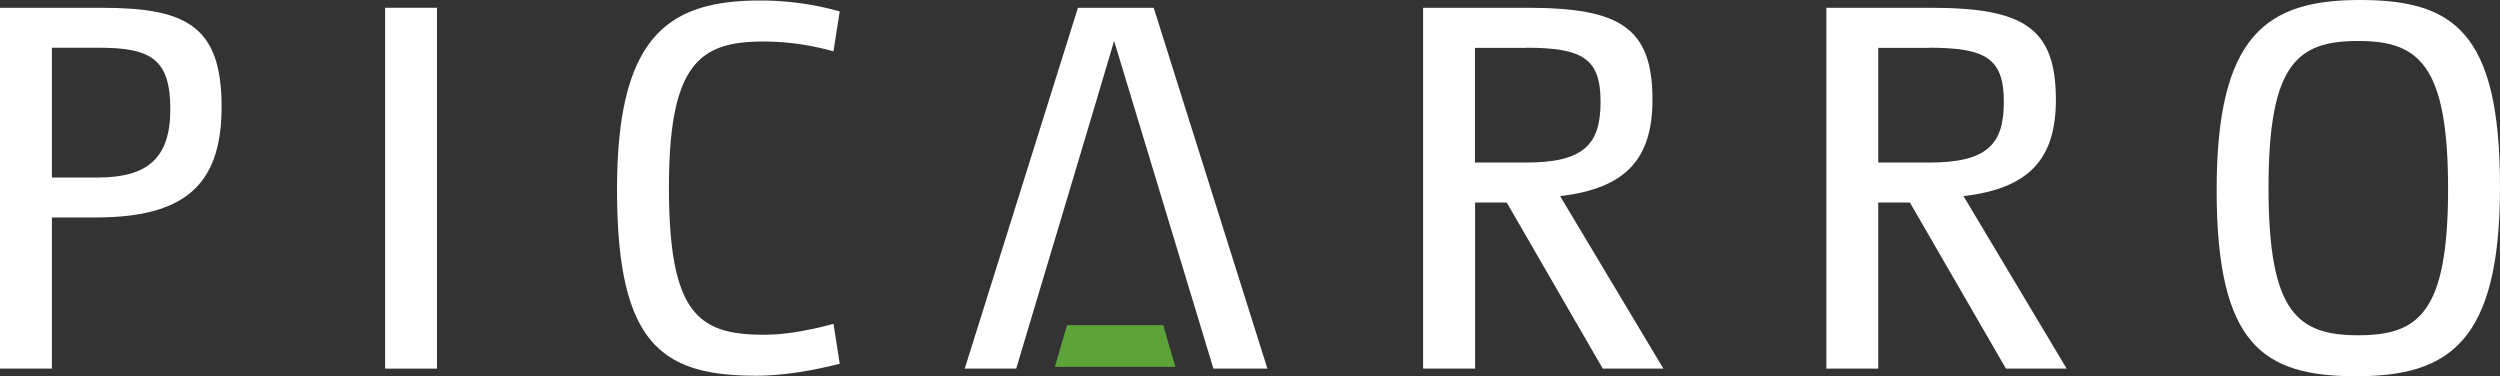<svg id="CMYK" xmlns="http://www.w3.org/2000/svg" viewBox="0 0 777.38 117"><rect x="0" y="0" width="777.38" height="117" fill="#333333" stroke="none"/><defs><style>.cls-1{fill:#fff;}.cls-2{fill:#5da33a;}</style></defs><title>Picarro_Logo_white</title><path class="cls-1" d="M35.32,303H21.76v47H5.62V237.8H37.09c26.31,0,37.44,5.48,37.44,30.82C74.53,293.31,62.59,303,35.32,303Zm1.12-52.77H21.76v40.35H36c15.65,0,22.59-6.14,22.59-21.3C58.55,253.77,52.58,250.22,36.44,250.22Z" transform="translate(-5.62 -235.38)"/><path class="cls-1" d="M125.37,350V237.8H141.5V350Z" transform="translate(-5.62 -235.38)"/><path class="cls-1" d="M264.8,336.08l1.94,12.42c-7.75,1.94-17.11,3.71-26,3.71-29.53,0-43.25-10-43.25-57.93,0-47.77,16-58.74,44.55-58.74a91.27,91.27,0,0,1,24.69,3.39l-1.94,12.42a80.72,80.72,0,0,0-21.63-3.06c-19.68,0-29.53,6.45-29.53,45.34,0,39.38,9.2,45.84,29.53,45.84C250.11,339.47,257.7,338,264.8,336.08Z" transform="translate(-5.62 -235.38)"/><path class="cls-1" d="M352.11,248.29H352C349,258.61,321.61,350,321.61,350h-16L340.81,237.8h23.56L399.72,350H382.93S355.17,258.45,352.11,248.29Z" transform="translate(-5.62 -235.38)"/><path class="cls-1" d="M504,350l-29.86-51.64h-9.84V350H448.13V237.8h32.44c28.72,0,38.89,6.13,38.89,28.56,0,18.4-8.23,27.6-28.72,30L522.85,350Zm-23.88-99.74H464.27v35.67h15.82c18.23,0,23.23-5.81,23.23-18.88C503.32,253.61,497.84,250.22,480.09,250.22Z" transform="translate(-5.62 -235.38)"/><path class="cls-1" d="M629.37,350l-29.86-51.64h-9.85V350H573.53V237.8H606c28.73,0,38.9,6.13,38.9,28.56,0,18.4-8.23,27.6-28.73,30L648.25,350Zm-23.89-99.74H589.66v35.67h15.82c18.24,0,23.24-5.81,23.24-18.88C628.72,253.61,623.23,250.22,605.48,250.22Z" transform="translate(-5.62 -235.38)"/><path class="cls-1" d="M738.3,352.37c-28.89,0-43.41-9.67-43.41-57.93s15.65-59.06,44.54-59.06c29.05,0,43.57,9.84,43.57,58.09S767.18,352.37,738.3,352.37Zm.64-104.25c-18.88,0-27.92,6.94-27.92,45.68s9,45.83,27.92,45.83c18.72,0,27.92-6.94,27.92-45.51C766.86,255.39,757.66,248.12,738.94,248.12Z" transform="translate(-5.62 -235.38)"/><polygon class="cls-2" points="361.71 101.1 331.79 101.1 328.02 114.07 365.48 114.07 361.71 101.1"/></svg>